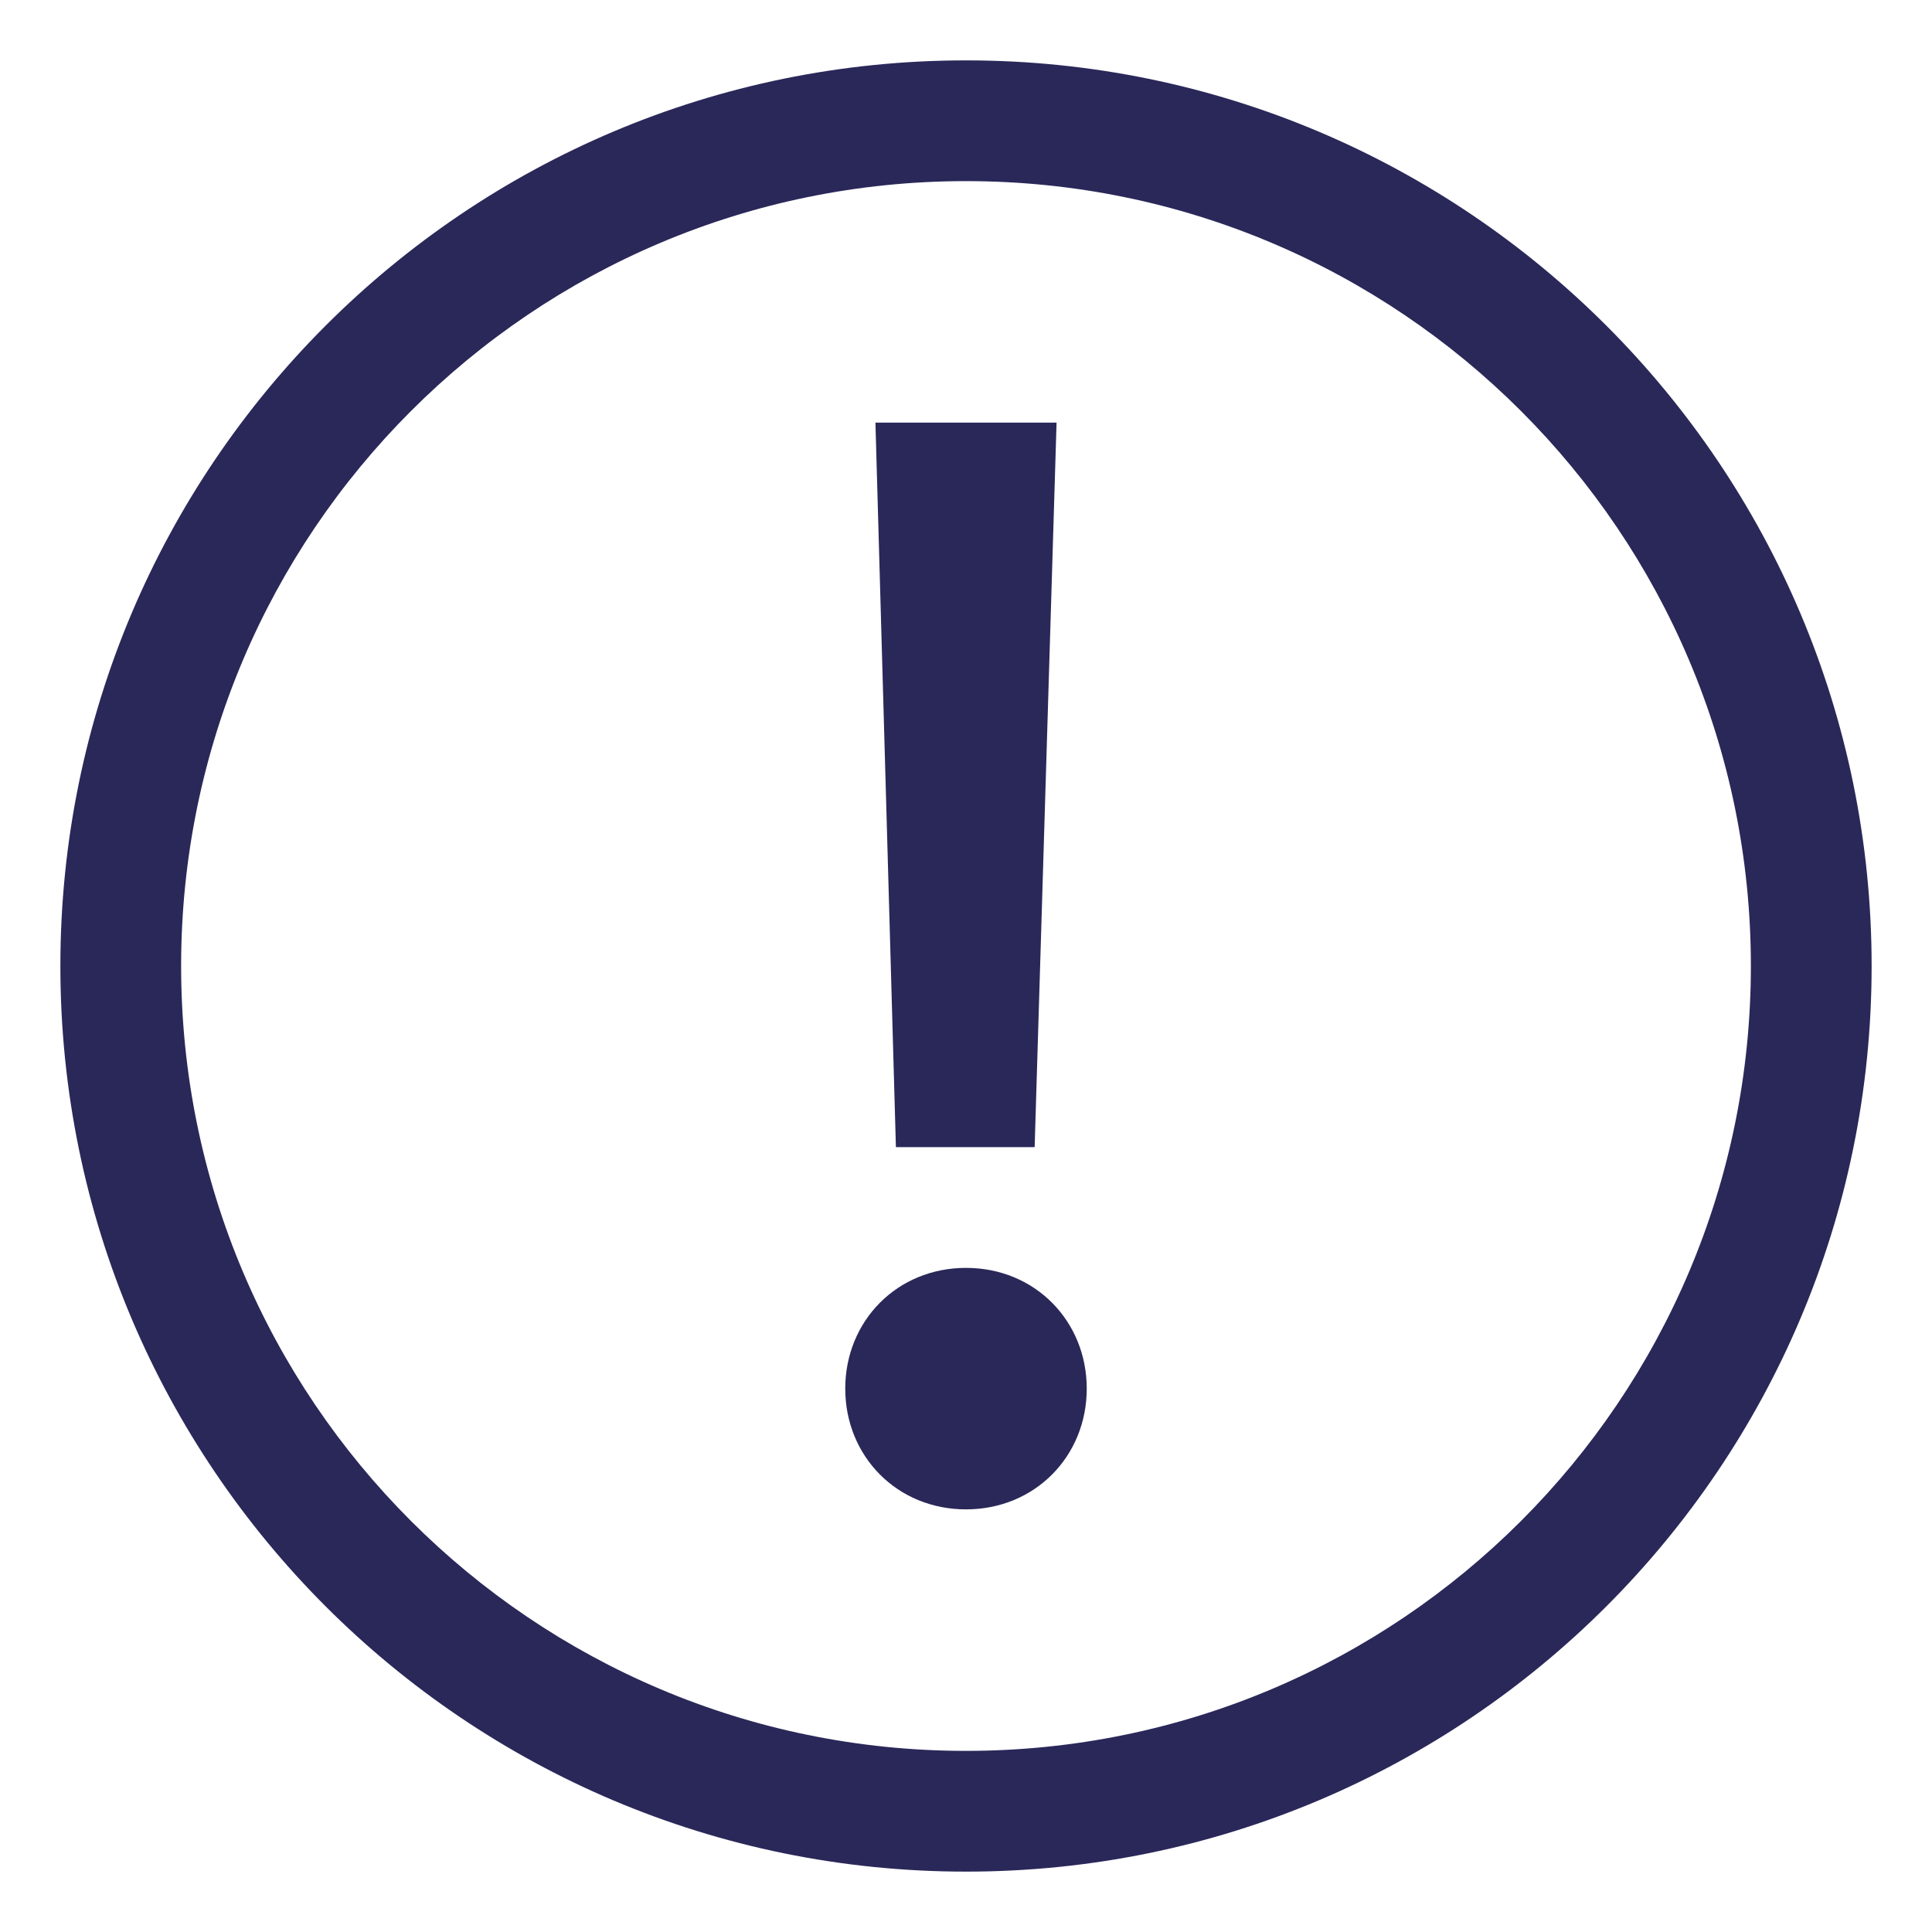 <svg xmlns="http://www.w3.org/2000/svg" width="32" height="32" viewBox="0 0 32 32">
  <path fill="#2A2859" fill-rule="evenodd" d="M16,1 C24.284,1 31,7.716 31,16 C31,24.284 24.284,31 16,31 C7.716,31 1,24.284 1,16 C1,7.716 7.716,1 16,1 Z M16,29 C23.18,29 29,23.18 29,16 C29,8.82 23.18,3 16,3 C8.82,3 3,8.82 3,16 C3,23.18 8.82,29 16,29 Z M14.839,19 L14.5,7 L17.5,7 L17.137,19 L14.839,19 Z M16,25 C14.857,25 14,24.119 14,23 C14,21.881 14.857,21 16,21 C17.143,21 18,21.881 18,23 C18,24.119 17.143,25 16,25 Z"/>
</svg>
